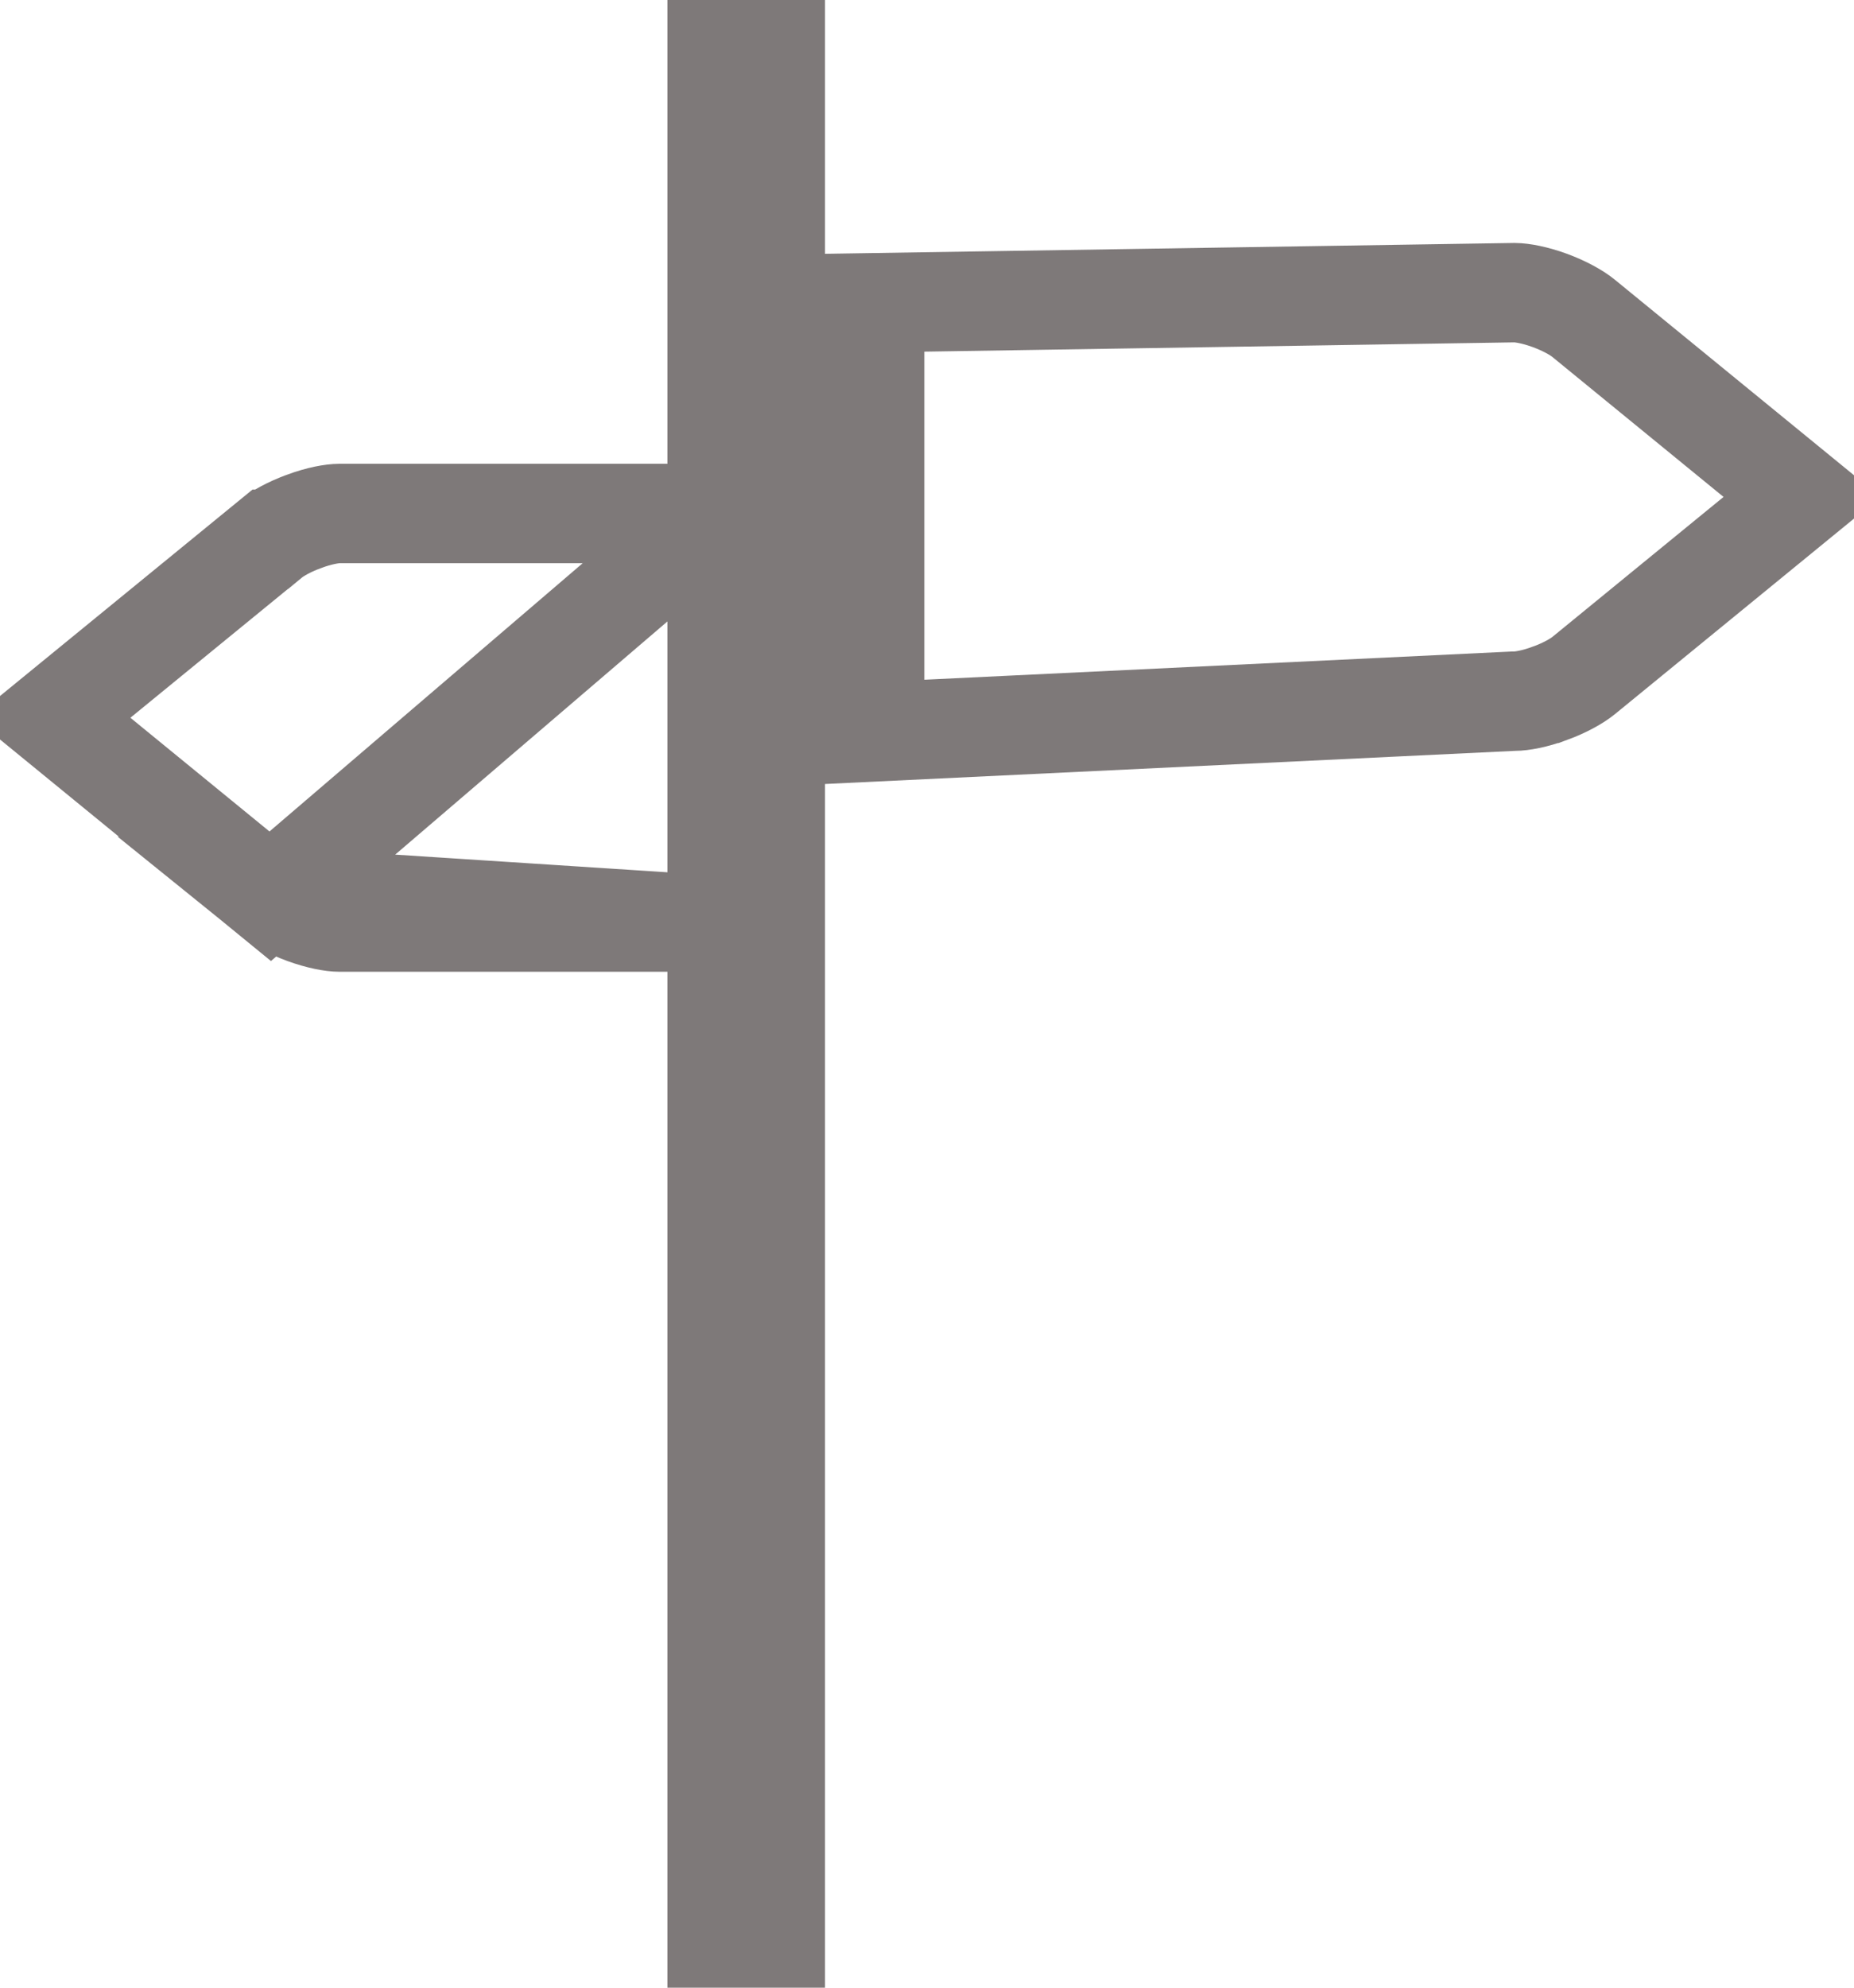 <svg width="28" height="30" viewBox="0 0 28 30" fill="none" xmlns="http://www.w3.org/2000/svg">
<path d="M10.83 7.75H10.08H5.13C5.015 7.75 4.819 7.785 4.595 7.868L4.593 7.869L4.593 7.869C4.37 7.95 4.186 8.053 4.082 8.139L4.081 8.139L0.784 10.833L4.081 13.527L10.83 7.75ZM10.83 7.75V7M10.83 7.75V7M10.83 7V0.75H11.71V3.092V3.83V11.833V12.62V29.25H10.83V14.667V13.917M10.83 7V13.917M10.83 13.917H10.08M10.83 13.917H10.08M10.08 13.917H5.13C5.015 13.917 4.82 13.881 4.594 13.799C4.371 13.717 4.186 13.613 4.081 13.528L10.08 13.917ZM10.831 0.659C10.831 0.659 10.831 0.659 10.831 0.66L10.831 0.659ZM11.709 0.659C11.709 0.659 11.709 0.659 11.71 0.66L11.709 0.659ZM13.21 11.046V4.569L22.875 4.417C22.989 4.418 23.183 4.453 23.405 4.534C23.63 4.617 23.814 4.72 23.918 4.806L23.918 4.806L27.215 7.5L23.918 10.195L23.918 10.195C23.814 10.28 23.63 10.383 23.406 10.465L23.405 10.465C23.18 10.548 22.984 10.583 22.87 10.583H22.852L22.834 10.584L13.21 11.046ZM11.709 29.341C11.709 29.341 11.709 29.341 11.71 29.34L11.709 29.341ZM10.831 29.341C10.831 29.341 10.831 29.341 10.831 29.34L10.831 29.341Z" stroke="#7E7979" stroke-width="1.5"/>
</svg>
